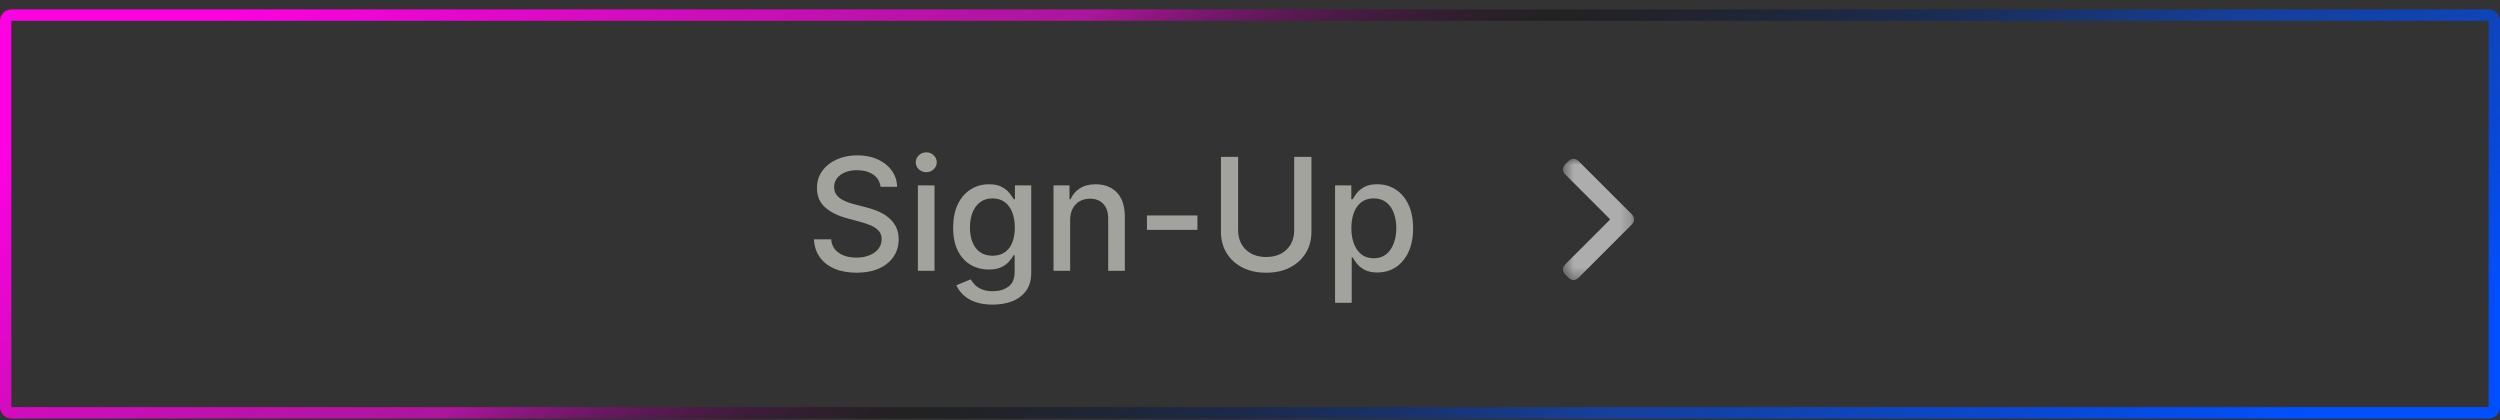 <svg width="220" height="37" viewBox="0 0 220 37" fill="none" xmlns="http://www.w3.org/2000/svg">
<rect x="0" y="0" width="220" height="37" fill="#333333" stroke="none"/>
<rect x="0.5" y="1.33" width="219" height="35" rx="0.5" stroke="url(#paint0_linear_57_49)"/>
<path d="M77.487 16.44C77.435 15.977 77.22 15.618 76.842 15.364C76.463 15.106 75.987 14.977 75.412 14.977C75.001 14.977 74.646 15.042 74.346 15.173C74.046 15.3 73.812 15.476 73.646 15.701C73.483 15.923 73.401 16.176 73.401 16.46C73.401 16.698 73.457 16.904 73.567 17.076C73.682 17.249 73.83 17.395 74.013 17.512C74.199 17.626 74.398 17.723 74.61 17.801C74.822 17.876 75.026 17.938 75.222 17.987L76.201 18.241C76.52 18.32 76.848 18.426 77.184 18.559C77.52 18.693 77.832 18.869 78.119 19.088C78.406 19.306 78.638 19.577 78.814 19.9C78.993 20.223 79.083 20.61 79.083 21.06C79.083 21.628 78.936 22.132 78.642 22.572C78.352 23.013 77.93 23.36 77.375 23.615C76.824 23.869 76.156 23.997 75.373 23.997C74.623 23.997 73.974 23.877 73.426 23.639C72.877 23.401 72.448 23.063 72.138 22.626C71.829 22.186 71.657 21.664 71.625 21.06H73.142C73.171 21.422 73.289 21.724 73.494 21.965C73.703 22.204 73.969 22.381 74.292 22.499C74.618 22.613 74.975 22.67 75.364 22.67C75.791 22.67 76.171 22.603 76.504 22.47C76.84 22.332 77.104 22.143 77.297 21.902C77.489 21.657 77.585 21.372 77.585 21.045C77.585 20.748 77.501 20.506 77.331 20.316C77.165 20.127 76.938 19.97 76.651 19.846C76.367 19.723 76.046 19.613 75.687 19.518L74.502 19.195C73.7 18.977 73.064 18.656 72.594 18.231C72.127 17.807 71.894 17.246 71.894 16.548C71.894 15.97 72.05 15.466 72.364 15.036C72.677 14.605 73.101 14.271 73.636 14.033C74.171 13.791 74.775 13.67 75.447 13.67C76.125 13.67 76.724 13.789 77.243 14.028C77.765 14.266 78.176 14.594 78.476 15.011C78.776 15.426 78.933 15.902 78.946 16.44H77.487ZM80.773 23.83V16.313H82.236V23.83H80.773ZM81.512 15.153C81.257 15.153 81.038 15.068 80.856 14.899C80.676 14.726 80.587 14.52 80.587 14.282C80.587 14.041 80.676 13.835 80.856 13.665C81.038 13.492 81.257 13.406 81.512 13.406C81.766 13.406 81.983 13.492 82.162 13.665C82.345 13.835 82.436 14.041 82.436 14.282C82.436 14.52 82.345 14.726 82.162 14.899C81.983 15.068 81.766 15.153 81.512 15.153ZM87.356 26.806C86.759 26.806 86.245 26.727 85.814 26.571C85.387 26.414 85.038 26.207 84.767 25.949C84.496 25.691 84.294 25.409 84.16 25.102L85.418 24.584C85.506 24.727 85.624 24.879 85.77 25.039C85.921 25.202 86.123 25.341 86.377 25.455C86.635 25.569 86.966 25.626 87.371 25.626C87.925 25.626 88.384 25.491 88.746 25.22C89.108 24.952 89.289 24.525 89.289 23.938V22.46H89.196C89.108 22.62 88.981 22.797 88.814 22.993C88.651 23.189 88.426 23.359 88.139 23.502C87.852 23.646 87.478 23.718 87.018 23.718C86.425 23.718 85.89 23.579 85.413 23.302C84.94 23.021 84.565 22.608 84.288 22.063C84.014 21.515 83.876 20.841 83.876 20.042C83.876 19.243 84.012 18.558 84.283 17.987C84.557 17.416 84.932 16.979 85.408 16.675C85.885 16.369 86.425 16.215 87.028 16.215C87.495 16.215 87.872 16.294 88.159 16.45C88.446 16.603 88.669 16.783 88.829 16.988C88.992 17.194 89.118 17.375 89.206 17.532H89.314V16.313H90.748V23.997C90.748 24.642 90.597 25.173 90.297 25.587C89.997 26.001 89.591 26.308 89.079 26.507C88.57 26.706 87.996 26.806 87.356 26.806ZM87.341 22.504C87.762 22.504 88.118 22.406 88.408 22.21C88.702 22.011 88.924 21.727 89.074 21.359C89.227 20.987 89.304 20.541 89.304 20.023C89.304 19.517 89.229 19.072 89.079 18.687C88.929 18.302 88.709 18.001 88.418 17.786C88.128 17.567 87.769 17.458 87.341 17.458C86.901 17.458 86.534 17.572 86.24 17.801C85.947 18.026 85.725 18.333 85.575 18.721C85.428 19.109 85.355 19.543 85.355 20.023C85.355 20.515 85.43 20.948 85.58 21.32C85.73 21.691 85.952 21.982 86.245 22.191C86.542 22.399 86.907 22.504 87.341 22.504ZM94.173 19.367V23.83H92.71V16.313H94.115V17.537H94.208C94.38 17.139 94.651 16.819 95.02 16.577C95.392 16.336 95.86 16.215 96.424 16.215C96.937 16.215 97.385 16.323 97.77 16.538C98.155 16.75 98.454 17.067 98.666 17.488C98.878 17.908 98.984 18.429 98.984 19.049V23.83H97.521V19.225C97.521 18.68 97.379 18.254 97.095 17.948C96.811 17.638 96.421 17.483 95.925 17.483C95.586 17.483 95.284 17.556 95.02 17.703C94.759 17.85 94.552 18.065 94.398 18.349C94.248 18.63 94.173 18.969 94.173 19.367ZM105.375 18.961V20.228H100.932V18.961H105.375ZM113.888 13.807H115.406V20.399C115.406 21.101 115.241 21.722 114.911 22.264C114.582 22.802 114.118 23.227 113.521 23.536C112.924 23.843 112.225 23.997 111.422 23.997C110.623 23.997 109.924 23.843 109.327 23.536C108.73 23.227 108.267 22.802 107.937 22.264C107.608 21.722 107.443 21.101 107.443 20.399V13.807H108.955V20.277C108.955 20.731 109.055 21.134 109.254 21.486C109.456 21.838 109.742 22.116 110.11 22.318C110.479 22.517 110.916 22.616 111.422 22.616C111.931 22.616 112.37 22.517 112.738 22.318C113.11 22.116 113.394 21.838 113.59 21.486C113.789 21.134 113.888 20.731 113.888 20.277V13.807ZM117.487 26.649V16.313H118.916V17.532H119.038C119.123 17.375 119.245 17.194 119.405 16.988C119.565 16.783 119.787 16.603 120.071 16.45C120.355 16.294 120.73 16.215 121.196 16.215C121.803 16.215 122.345 16.369 122.821 16.675C123.297 16.982 123.671 17.424 123.942 18.001C124.216 18.579 124.353 19.274 124.353 20.086C124.353 20.899 124.217 21.595 123.947 22.176C123.676 22.753 123.304 23.199 122.831 23.512C122.358 23.822 121.818 23.977 121.211 23.977C120.754 23.977 120.381 23.9 120.09 23.747C119.803 23.593 119.578 23.414 119.415 23.209C119.252 23.003 119.126 22.82 119.038 22.66H118.95V26.649H117.487ZM118.921 20.072C118.921 20.6 118.997 21.063 119.151 21.461C119.304 21.86 119.526 22.171 119.816 22.396C120.107 22.618 120.462 22.729 120.883 22.729C121.32 22.729 121.686 22.613 121.979 22.381C122.273 22.147 122.495 21.828 122.645 21.427C122.798 21.026 122.875 20.574 122.875 20.072C122.875 19.576 122.8 19.13 122.65 18.735C122.503 18.341 122.281 18.029 121.984 17.801C121.691 17.572 121.324 17.458 120.883 17.458C120.459 17.458 120.1 17.567 119.806 17.786C119.516 18.005 119.296 18.31 119.146 18.701C118.996 19.093 118.921 19.549 118.921 20.072Z" fill="#EFEFE5" fill-opacity="0.6"/>
<g opacity="0.6" clip-path="url(#clip0_57_49)">
<g clip-path="url(#clip1_57_49)">
<g clip-path="url(#clip2_57_49)">
<mask id="mask0_57_49" style="mask-type:luminance" maskUnits="userSpaceOnUse" x="137" y="13" width="7" height="12">
<path d="M143.803 13.973H137.535V24.64H143.803V13.973Z" fill="white"/>
</mask>
<g mask="url(#mask0_57_49)">
<path d="M138.337 24.64C138.092 24.547 137.934 24.346 137.757 24.169C137.461 23.876 137.462 23.543 137.756 23.248C139.044 21.96 140.332 20.671 141.622 19.385C141.689 19.318 141.682 19.289 141.62 19.227C140.33 17.94 139.042 16.652 137.754 15.363C137.526 15.135 137.468 14.862 137.626 14.62C137.77 14.399 137.962 14.212 138.18 14.064C138.39 13.921 138.65 13.954 138.847 14.116C138.876 14.14 138.905 14.166 138.932 14.193C140.483 15.744 142.034 17.294 143.585 18.846C143.816 19.077 143.865 19.347 143.723 19.6C143.687 19.664 143.636 19.716 143.585 19.768C142.034 21.319 140.482 22.869 138.933 24.422C138.828 24.527 138.706 24.598 138.566 24.64C138.49 24.64 138.414 24.64 138.337 24.64Z" fill="white"/>
</g>
</g>
</g>
</g>
<defs>
<linearGradient id="paint0_linear_57_49" x1="-2.95114e-06" y1="9.997" x2="67.703" y2="119.691" gradientUnits="userSpaceOnUse">
<stop offset="0.025" stop-color="#FF00E3"/>
<stop offset="0.333" stop-color="#CE0DB9" stop-opacity="0.788"/>
<stop offset="0.5" stop-opacity="0.33"/>
<stop offset="0.744" stop-color="#0944C9" stop-opacity="0.683"/>
<stop offset="1" stop-color="#004FFF"/>
</linearGradient>
<clipPath id="clip0_57_49">
<rect width="16" height="12" fill="white" transform="translate(133.06 12.83)"/>
</clipPath>
<clipPath id="clip1_57_49">
<rect width="16" height="12" fill="white" transform="translate(133.06 12.83)"/>
</clipPath>
<clipPath id="clip2_57_49">
<rect width="8.571" height="12" fill="white" transform="translate(136.773 12.83)"/>
</clipPath>
</defs>
</svg>
